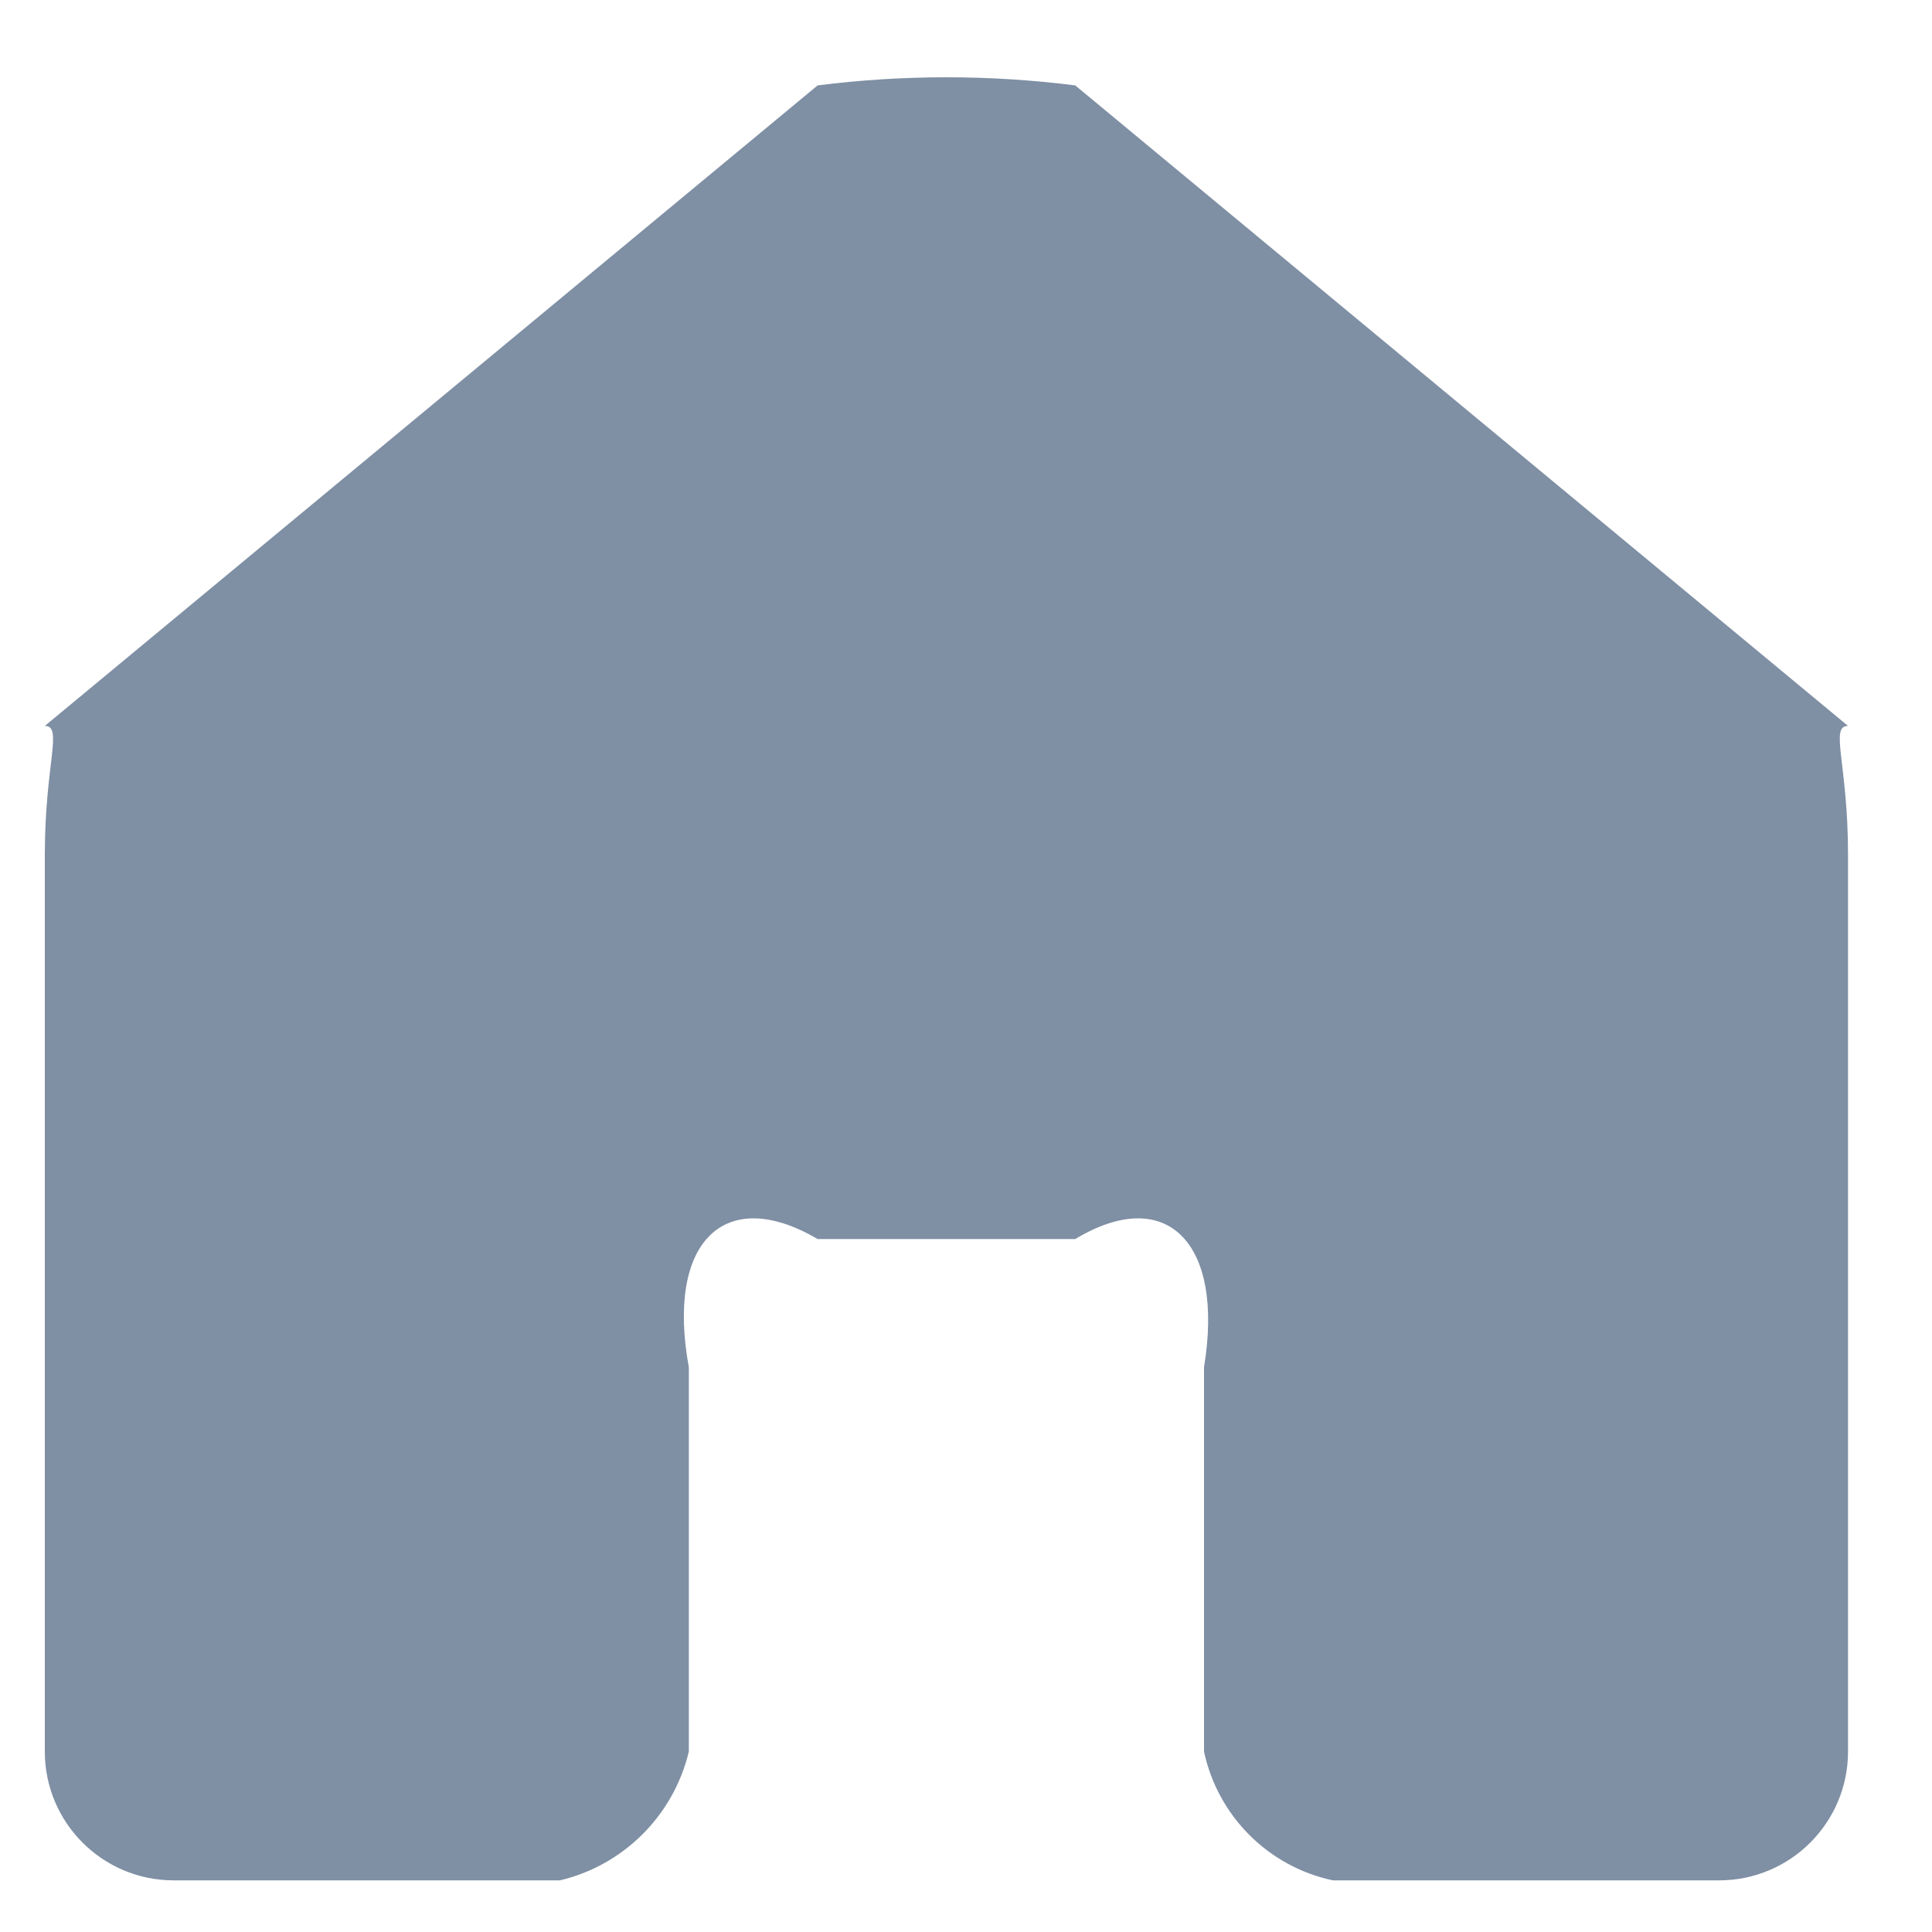 <?xml version="1.0" encoding="UTF-8"?>
<svg width="15px" height="15px" viewBox="0 0 15 15" version="1.1" xmlns="http://www.w3.org/2000/svg" xmlns:xlink="http://www.w3.org/1999/xlink">
    <!-- Generator: Sketch 51.2 (57519) - http://www.bohemiancoding.com/sketch -->
    <title>Home-icon Copy 3</title>
    <desc>Created with Sketch.</desc>
    <defs></defs>
    <g id="Page-1" stroke="none" stroke-width="1" fill="none" fill-rule="evenodd">
        <path d="M8.348,0.663 L14.348,5.636 C14.204,5.636 14.348,5.926 14.348,6.636 L14.348,13.599 C14.348,14.151 13.9,14.599 13.348,14.599 L10.348,14.599 C9.847,14.492 9.455,14.1 9.348,13.599 L9.348,10.615 C9.508,9.643 9.054,9.195 8.348,9.62 L6.348,9.62 C5.624,9.195 5.17,9.643 5.348,10.615 L5.348,13.599 C5.23,14.094 4.843,14.481 4.348,14.599 L1.348,14.599 C0.796,14.599 0.348,14.151 0.348,13.599 L0.348,6.636 C0.348,5.931 0.492,5.636 0.348,5.636 L6.348,0.663 C7.012,0.579 7.684,0.579 8.348,0.663" id="Home-icon-Copy-3" fill="#7F8FA4"></path>
    </g>
</svg>